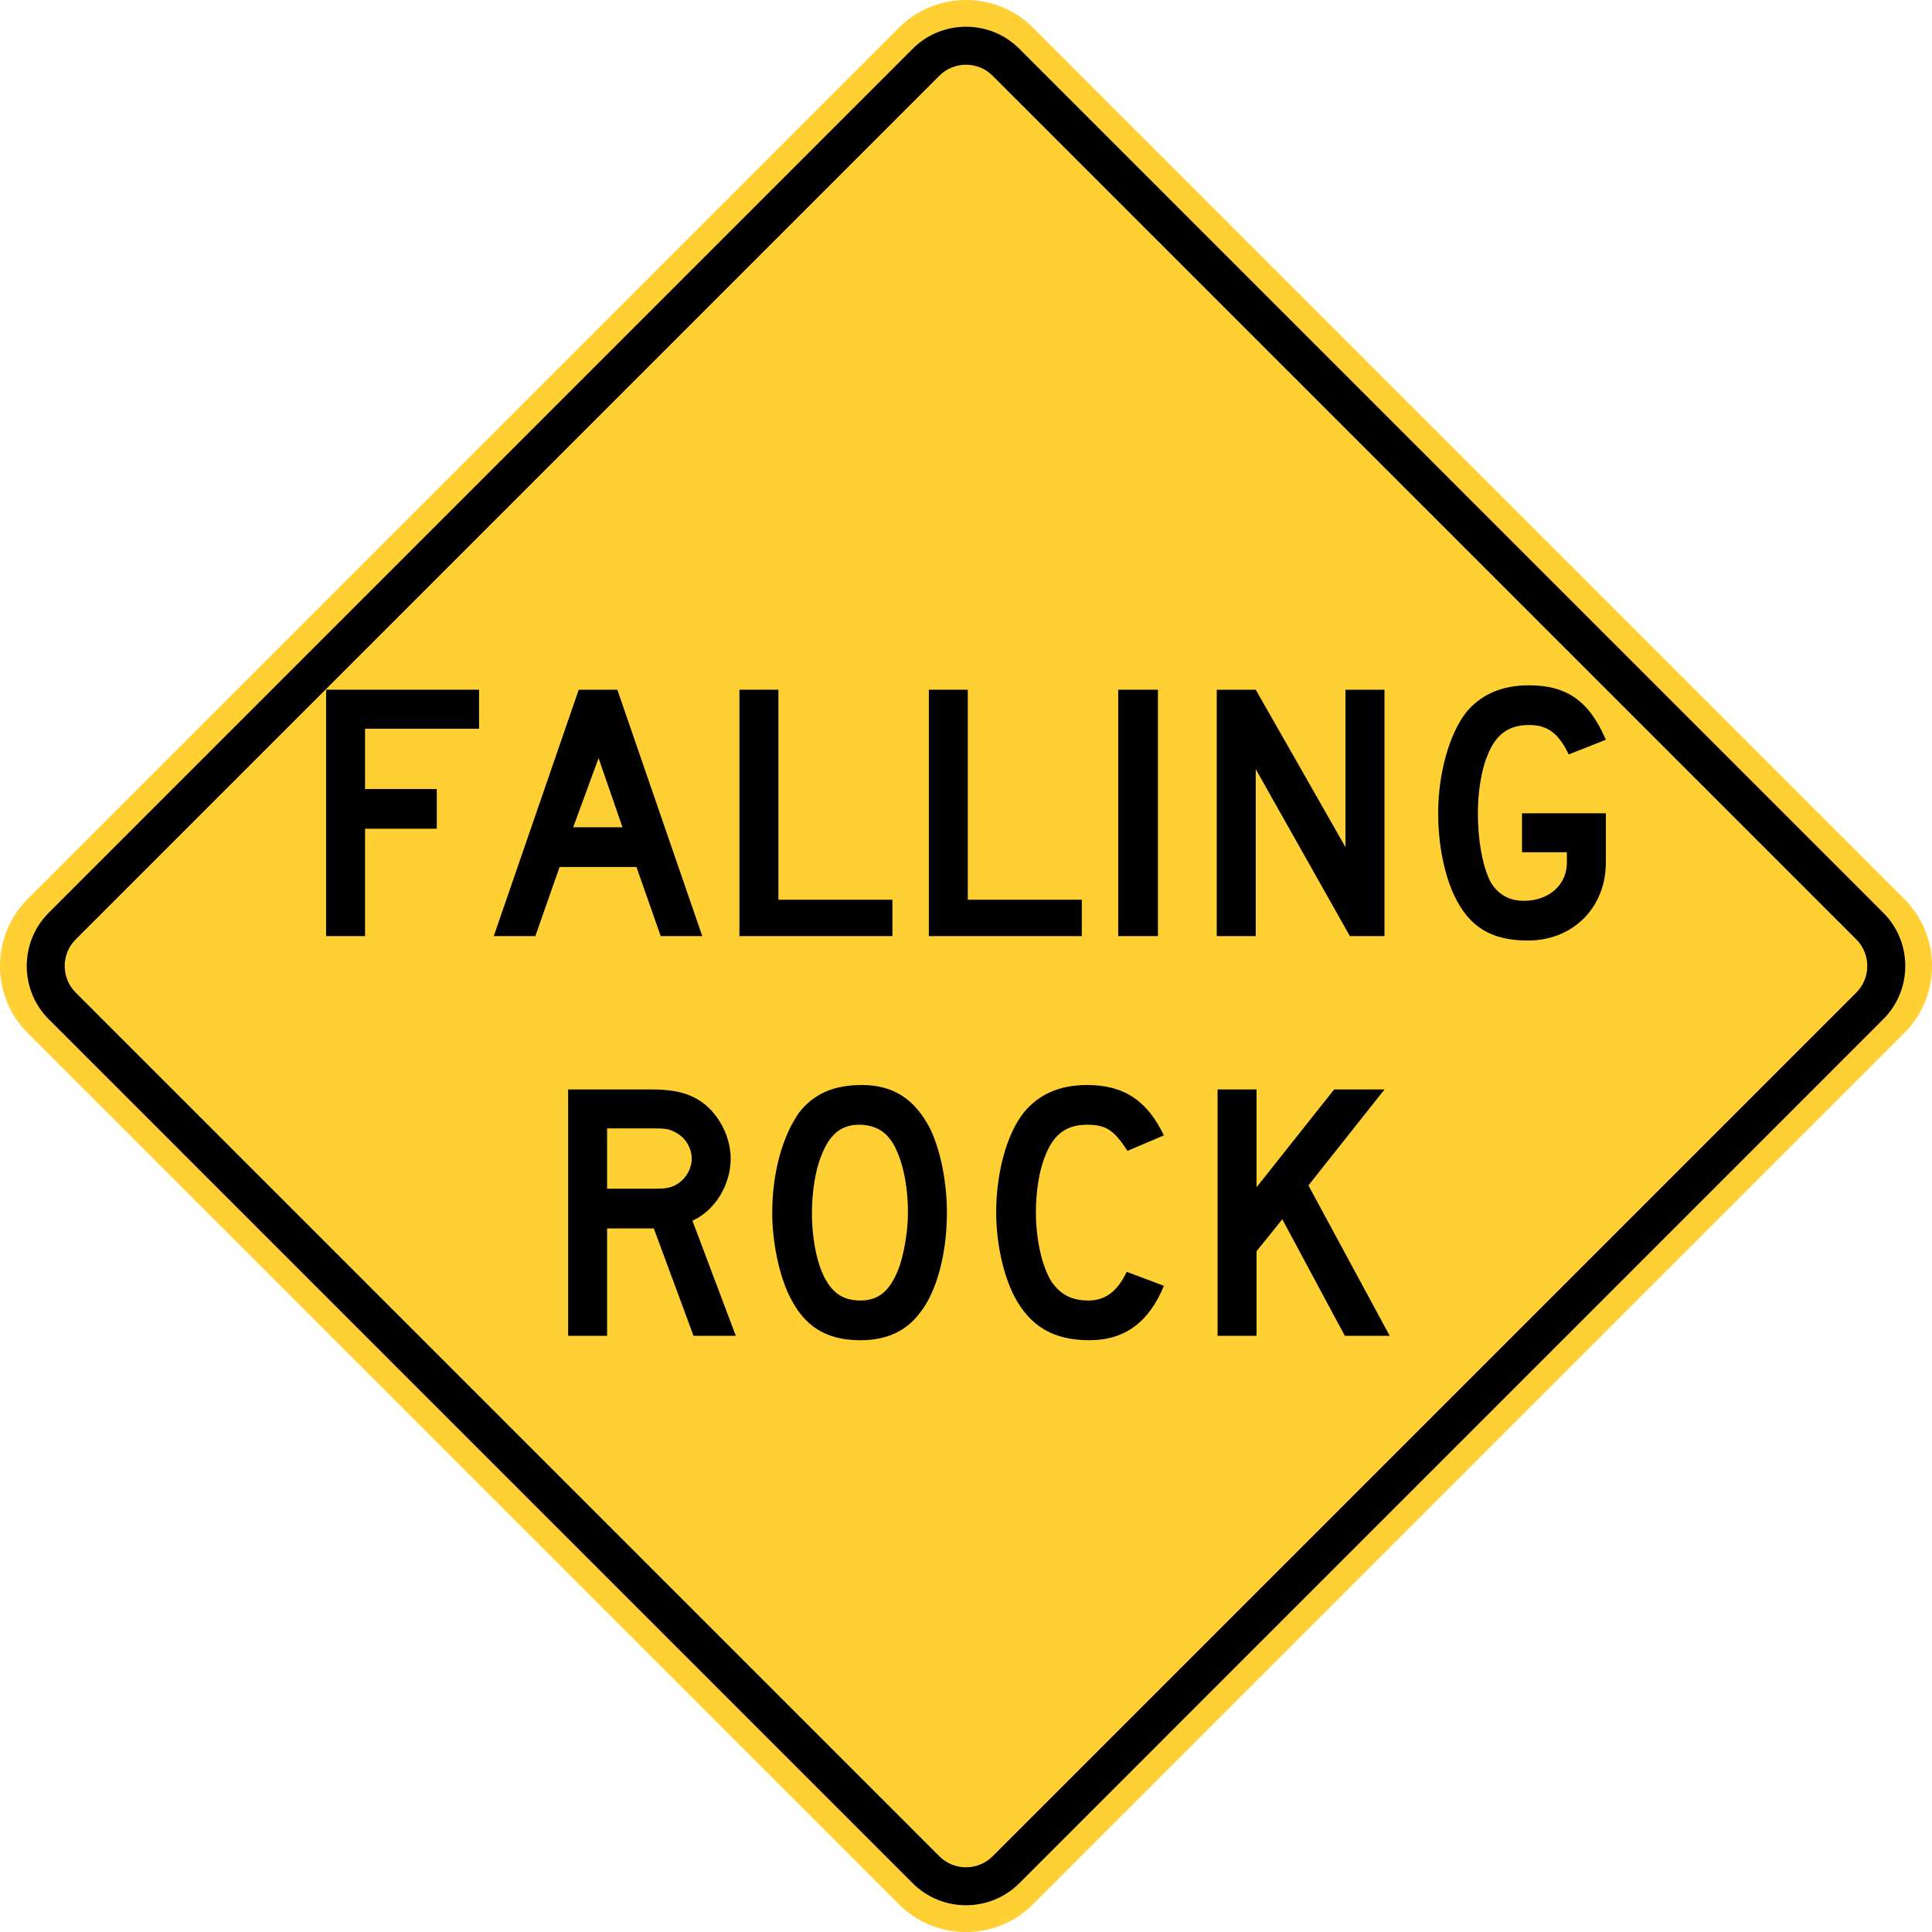 <?xml version="1.0" encoding="UTF-8" standalone="no"?>
<!-- Generator: Adobe Illustrator 12.0.1, SVG Export Plug-In  -->

<svg
   xmlns:dc="http://purl.org/dc/elements/1.1/"
   xmlns:cc="http://creativecommons.org/ns#"
   xmlns:rdf="http://www.w3.org/1999/02/22-rdf-syntax-ns#"
   xmlns:svg="http://www.w3.org/2000/svg"
   xmlns="http://www.w3.org/2000/svg"
   xmlns:sodipodi="http://sodipodi.sourceforge.net/DTD/sodipodi-0.dtd"
   xmlns:inkscape="http://www.inkscape.org/namespaces/inkscape"
   version="1.1"
   width="286.662"
   height="286.663"
   viewBox="-1 0 286.662 286.663"
   enable-background="new -1 0 289 288"
   xml:space="preserve"
   id="svg2"
   inkscape:version="0.48.2 r9819"
   sodipodi:docname="AJAX1.svg"><sodipodi:namedview
   pagecolor="#ffffff"
   bordercolor="#666666"
   borderopacity="1"
   objecttolerance="10"
   gridtolerance="10"
   guidetolerance="10"
   inkscape:pageopacity="0"
   inkscape:pageshadow="2"
   inkscape:window-width="452"
   inkscape:window-height="455"
   id="namedview36"
   showgrid="false"
   fit-margin-top="0"
   fit-margin-left="0"
   fit-margin-right="0"
   fit-margin-bottom="0"
   inkscape:zoom="2.3177389"
   inkscape:cx="121.68227"
   inkscape:cy="108.85757"
   inkscape:window-x="23"
   inkscape:window-y="23"
   inkscape:window-maximized="0"
   inkscape:current-layer="svg2" />
<defs
   id="defs4">
</defs>
<path
   d="M 3.099,133.387 132.38,4.105 c 5.471,-5.473 14.421,-5.473 19.896,0 l 129.283,129.282 c 5.471,5.47 5.471,14.423 0,19.89 l -129.284,129.284 c -5.475,5.47 -14.425,5.47 -19.896,0 l -129.28,-129.285 c -5.465,-5.466 -5.465,-14.419 0,-19.889 z"
   id="path6"
   style="fill:#ffd033;stroke:none;fill-opacity:1"
   inkscape:connector-curvature="0" />

<path
   clip-rule="evenodd"
   d="M 6.222,135.44 134.44,7.221 c 4.339,-4.339 11.442,-4.339 15.785,0 l 128.215,128.219 c 4.343,4.343 4.343,11.438 0,15.777 l -128.215,128.225 c -4.343,4.335 -11.446,4.335 -15.785,0 l -128.218,-128.225 c -4.338,-4.339 -4.338,-11.434 0,-15.777"
   id="path10"
   inkscape:connector-curvature="0"
   style="fill-rule:evenodd;fill:#000000;stroke:none" />
<path
   clip-rule="evenodd"
   d="m 10.225,139.39 128.161,-128.16 c 2.162,-2.17 5.724,-2.17 7.889,0 l 128.16,128.16 c 2.165,2.166 2.165,5.716 0,7.883 l -128.16,128.161 c -2.165,2.167 -5.727,2.167 -7.889,0 l -128.161,-128.161 c -2.166,-2.167 -2.166,-5.717 0,-7.883"
   id="path12"
   inkscape:connector-curvature="0"
   style="fill:#ffd033;fill-rule:evenodd;stroke:none;fill-opacity:1" />
<path
   d="m 53.166,108.122 v 8.949 h 10.64 v 5.893 h -10.64 v 15.933 h -5.784 v -36.559 h 22.699 v 5.784 h -16.915 z"
   id="path14"
   inkscape:connector-curvature="0"
   style="stroke:none;fill:#000000" />
<path
   d="m 97.036,138.897 -3.601,-10.258 h -11.404 l -3.601,10.258 h -6.166 l 12.604,-36.559 h 5.729 l 12.604,36.559 h -6.165 z m -9.222,-26.41 -3.765,10.258 h 7.312 l -3.547,-10.258 z"
   id="path16"
   inkscape:connector-curvature="0"
   style="stroke:none;fill:#000000" />
<path
   d="m 108.713,138.897 v -36.559 h 5.784 v 31.157 h 16.915 v 5.402 h -22.699 z"
   id="path18"
   inkscape:connector-curvature="0"
   style="stroke:none;fill:#000000" />
<path
   d="m 136.814,138.897 v -36.559 h 5.784 v 31.157 h 16.915 v 5.402 h -22.699 z"
   id="path20"
   inkscape:connector-curvature="0"
   style="stroke:none;fill:#000000" />
<path
   d="m 164.915,138.897 v -36.559 h 5.893 v 36.559 h -5.893 z"
   id="path22"
   inkscape:connector-curvature="0"
   style="stroke:none;fill:#000000" />
<path
   d="m 199.291,138.897 -13.969,-24.772 v 24.772 h -5.784 v -36.559 h 5.784 l 13.313,23.354 v -23.354 h 5.784 v 36.559 h -5.128 z"
   id="path24"
   inkscape:connector-curvature="0"
   style="stroke:none;fill:#000000" />
<path
   d="m 225.7,139.551 c -5.511,0 -8.73,-2.073 -10.913,-6.656 -1.527,-3.22 -2.4,-7.749 -2.4,-12.223 0,-5.894 1.637,-11.677 4.092,-14.896 2.183,-2.674 5.238,-4.093 9.386,-4.093 5.62,0 8.948,2.347 11.404,8.076 l -5.512,2.183 c -1.527,-3.165 -3.109,-4.365 -5.893,-4.365 -2.946,0 -4.911,1.31 -6.166,4.529 -0.928,2.183 -1.419,5.511 -1.419,8.567 0,3.874 0.655,7.693 1.801,10.04 1.146,2.019 2.838,2.946 5.021,2.946 3.71,0 6.384,-2.346 6.384,-5.675 v -1.528 h -6.657 v -5.784 h 12.441 v 7.312 c -0.001,6.657 -4.857,11.567 -11.569,11.567 z"
   id="path26"
   inkscape:connector-curvature="0"
   style="stroke:none;fill:#000000" />
<path
   d="m 101.903,198.203 -5.893,-15.934 h -6.93 v 15.934 h -5.784 v -36.559 h 12.059 c 2.837,0 4.747,0.272 6.548,1.146 3.219,1.528 5.511,5.402 5.511,9.112 0,3.874 -2.292,7.694 -5.675,9.222 l 6.438,17.079 h -6.274 z m -2.565,-30.12 c -0.982,-0.546 -1.418,-0.655 -3.328,-0.655 h -6.93 v 8.949 h 6.93 c 1.801,0 2.401,-0.109 3.328,-0.601 1.419,-0.818 2.292,-2.346 2.292,-3.874 0,-1.527 -0.873,-3.055 -2.292,-3.819 z"
   id="path28"
   inkscape:connector-curvature="0"
   style="stroke:none;fill:#000000" />
<path
   d="m 135.514,194.766 c -2.073,2.783 -5.02,4.092 -8.839,4.092 -5.129,0 -8.349,-2.073 -10.531,-6.547 -1.528,-3.11 -2.564,-7.967 -2.564,-12.332 0,-6.002 1.527,-11.404 3.983,-14.896 2.183,-2.783 5.129,-4.093 9.331,-4.093 4.639,0 7.857,2.073 10.149,6.548 1.528,3.22 2.455,7.857 2.455,12.441 -0.001,5.783 -1.419,11.567 -3.984,14.787 z m -3.982,-25.046 c -1.146,-1.909 -2.564,-2.674 -4.748,-2.837 -0.108,0 -0.218,0 -0.327,0 -2.619,0 -4.365,1.418 -5.565,4.528 -0.928,2.183 -1.419,5.512 -1.419,8.567 0,3.874 0.764,7.857 2.183,10.148 1.146,1.91 2.674,2.838 5.021,2.838 2.674,0 4.365,-1.419 5.62,-4.638 0.764,-1.91 1.419,-5.512 1.419,-8.349 -0.002,-4.091 -0.766,-7.801 -2.184,-10.257 z"
   id="path30"
   inkscape:connector-curvature="0"
   style="stroke:none;fill:#000000" />
<path
   d="m 160.67,198.857 c -5.402,0 -8.84,-2.073 -11.186,-6.547 -1.638,-3.22 -2.674,-7.857 -2.674,-12.441 0,-5.784 1.527,-11.568 4.092,-14.787 2.183,-2.674 5.238,-4.093 9.386,-4.093 5.511,0 8.948,2.347 11.404,7.476 l -5.402,2.292 c -2.019,-3.11 -3.219,-3.874 -6.002,-3.874 -2.946,0 -4.911,1.31 -6.166,4.528 -0.928,2.183 -1.419,5.348 -1.419,8.458 0,3.983 0.873,7.967 2.292,10.258 1.31,1.91 2.946,2.838 5.511,2.838 2.456,0 4.257,-1.31 5.675,-4.256 l 5.512,2.073 c -2.183,5.348 -5.785,8.075 -11.023,8.075 z"
   id="path32"
   inkscape:connector-curvature="0"
   style="stroke:none;fill:#000000" />
<path
   d="m 198.538,198.203 -9.276,-17.297 -3.819,4.747 v 12.55 h -5.784 v -36.559 h 5.784 v 14.514 l 11.513,-14.514 h 7.476 l -11.295,14.241 12.059,22.317 h -6.658 z"
   id="path34"
   inkscape:connector-curvature="0"
   style="stroke:none;fill:#000000" />
</svg>